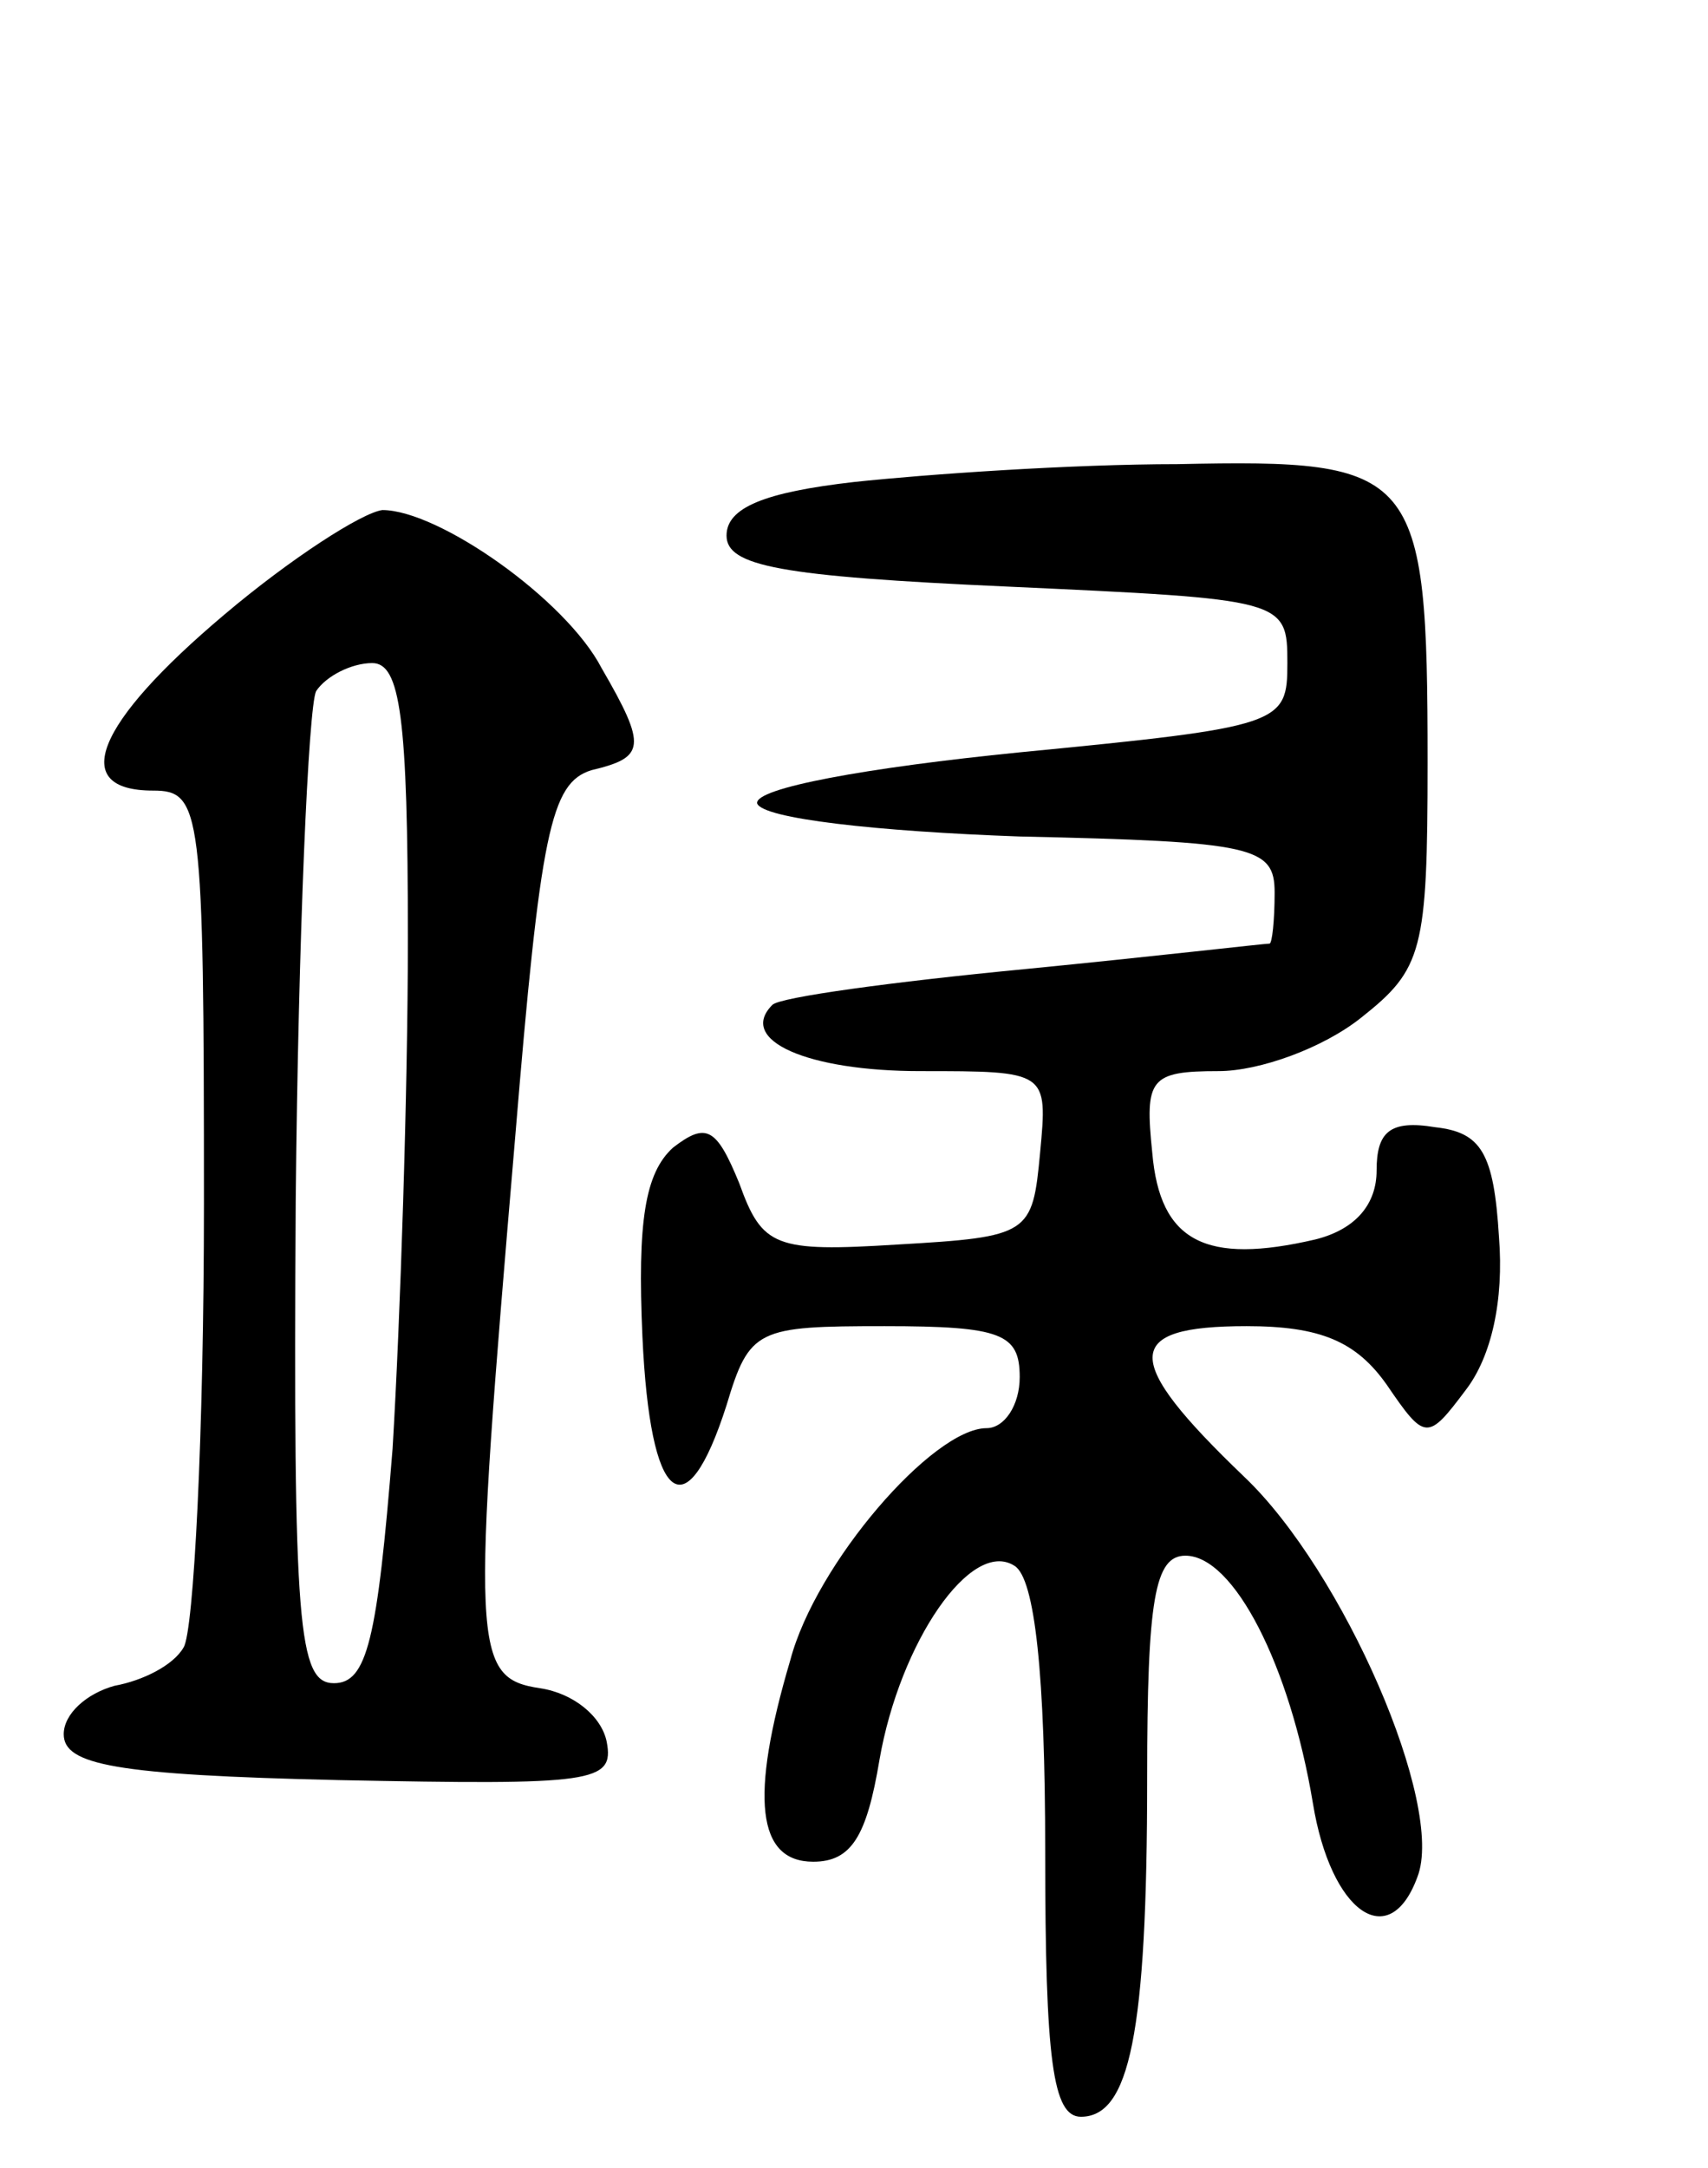 <svg version="1.0" xmlns="http://www.w3.org/2000/svg"
 width="67pt" height="85pt" viewBox="0 0 67 85"
 preserveAspectRatio="xMidYMid meet">
<g transform="translate(0,85) scale(0.1,-0.1)"
fill="#000000" stroke="none">
<path d="M335 661 c-35 -4 -50 -10 -50 -21 0 -12 21 -16 110 -20 109 -5 110
-5 110 -30 0 -24 -2 -25 -105 -35 -60 -6 -104 -14 -103 -20 2 -6 47 -11 103
-13 92 -2 100 -4 100 -22 0 -11 -1 -20 -2 -20 -2 0 -45 -5 -96 -10 -52 -5 -96
-11 -99 -14 -14 -14 14 -26 58 -26 50 0 50 0 47 -32 -3 -32 -4 -33 -56 -36
-48 -3 -53 -1 -62 24 -9 22 -13 24 -26 14 -11 -10 -14 -29 -12 -74 3 -66 17
-77 33 -27 9 30 12 31 62 31 46 0 53 -3 53 -20 0 -11 -6 -20 -13 -20 -21 0
-67 -53 -77 -91 -16 -54 -13 -79 9 -79 15 0 21 10 26 40 8 46 36 87 53 76 8
-5 12 -43 12 -112 0 -82 3 -104 14 -104 19 0 26 32 26 133 0 70 3 87 15 87 19
0 41 -43 50 -97 7 -43 30 -59 41 -29 11 28 -29 120 -68 157 -48 46 -48 59 1
59 29 0 43 -6 55 -23 15 -22 16 -22 31 -2 10 13 15 35 13 60 -2 33 -7 41 -25
43 -18 3 -23 -2 -23 -17 0 -13 -8 -23 -24 -27 -43 -10 -61 -1 -64 34 -3 29 -1
32 26 32 16 0 41 9 56 21 24 19 26 26 26 100 0 115 -4 119 -98 117 -42 0 -99
-4 -127 -7z"/>
<path d="M88 609 c-51 -43 -61 -69 -28 -69 19 0 20 -7 20 -162 0 -90 -4 -168
-8 -174 -4 -7 -16 -13 -27 -15 -11 -3 -20 -11 -20 -19 0 -12 20 -16 108 -18
100 -2 108 -1 105 15 -2 10 -13 19 -26 21 -27 4 -27 15 -10 215 10 121 14 140
30 145 21 5 22 9 4 40 -14 27 -64 62 -86 62 -8 -1 -36 -19 -62 -41z m72 -127
c0 -60 -3 -150 -6 -200 -6 -75 -10 -92 -23 -92 -14 0 -16 22 -15 189 1 104 5
194 8 200 4 6 14 11 22 11 11 0 14 -21 14 -108z"/>
</g>
</svg>
